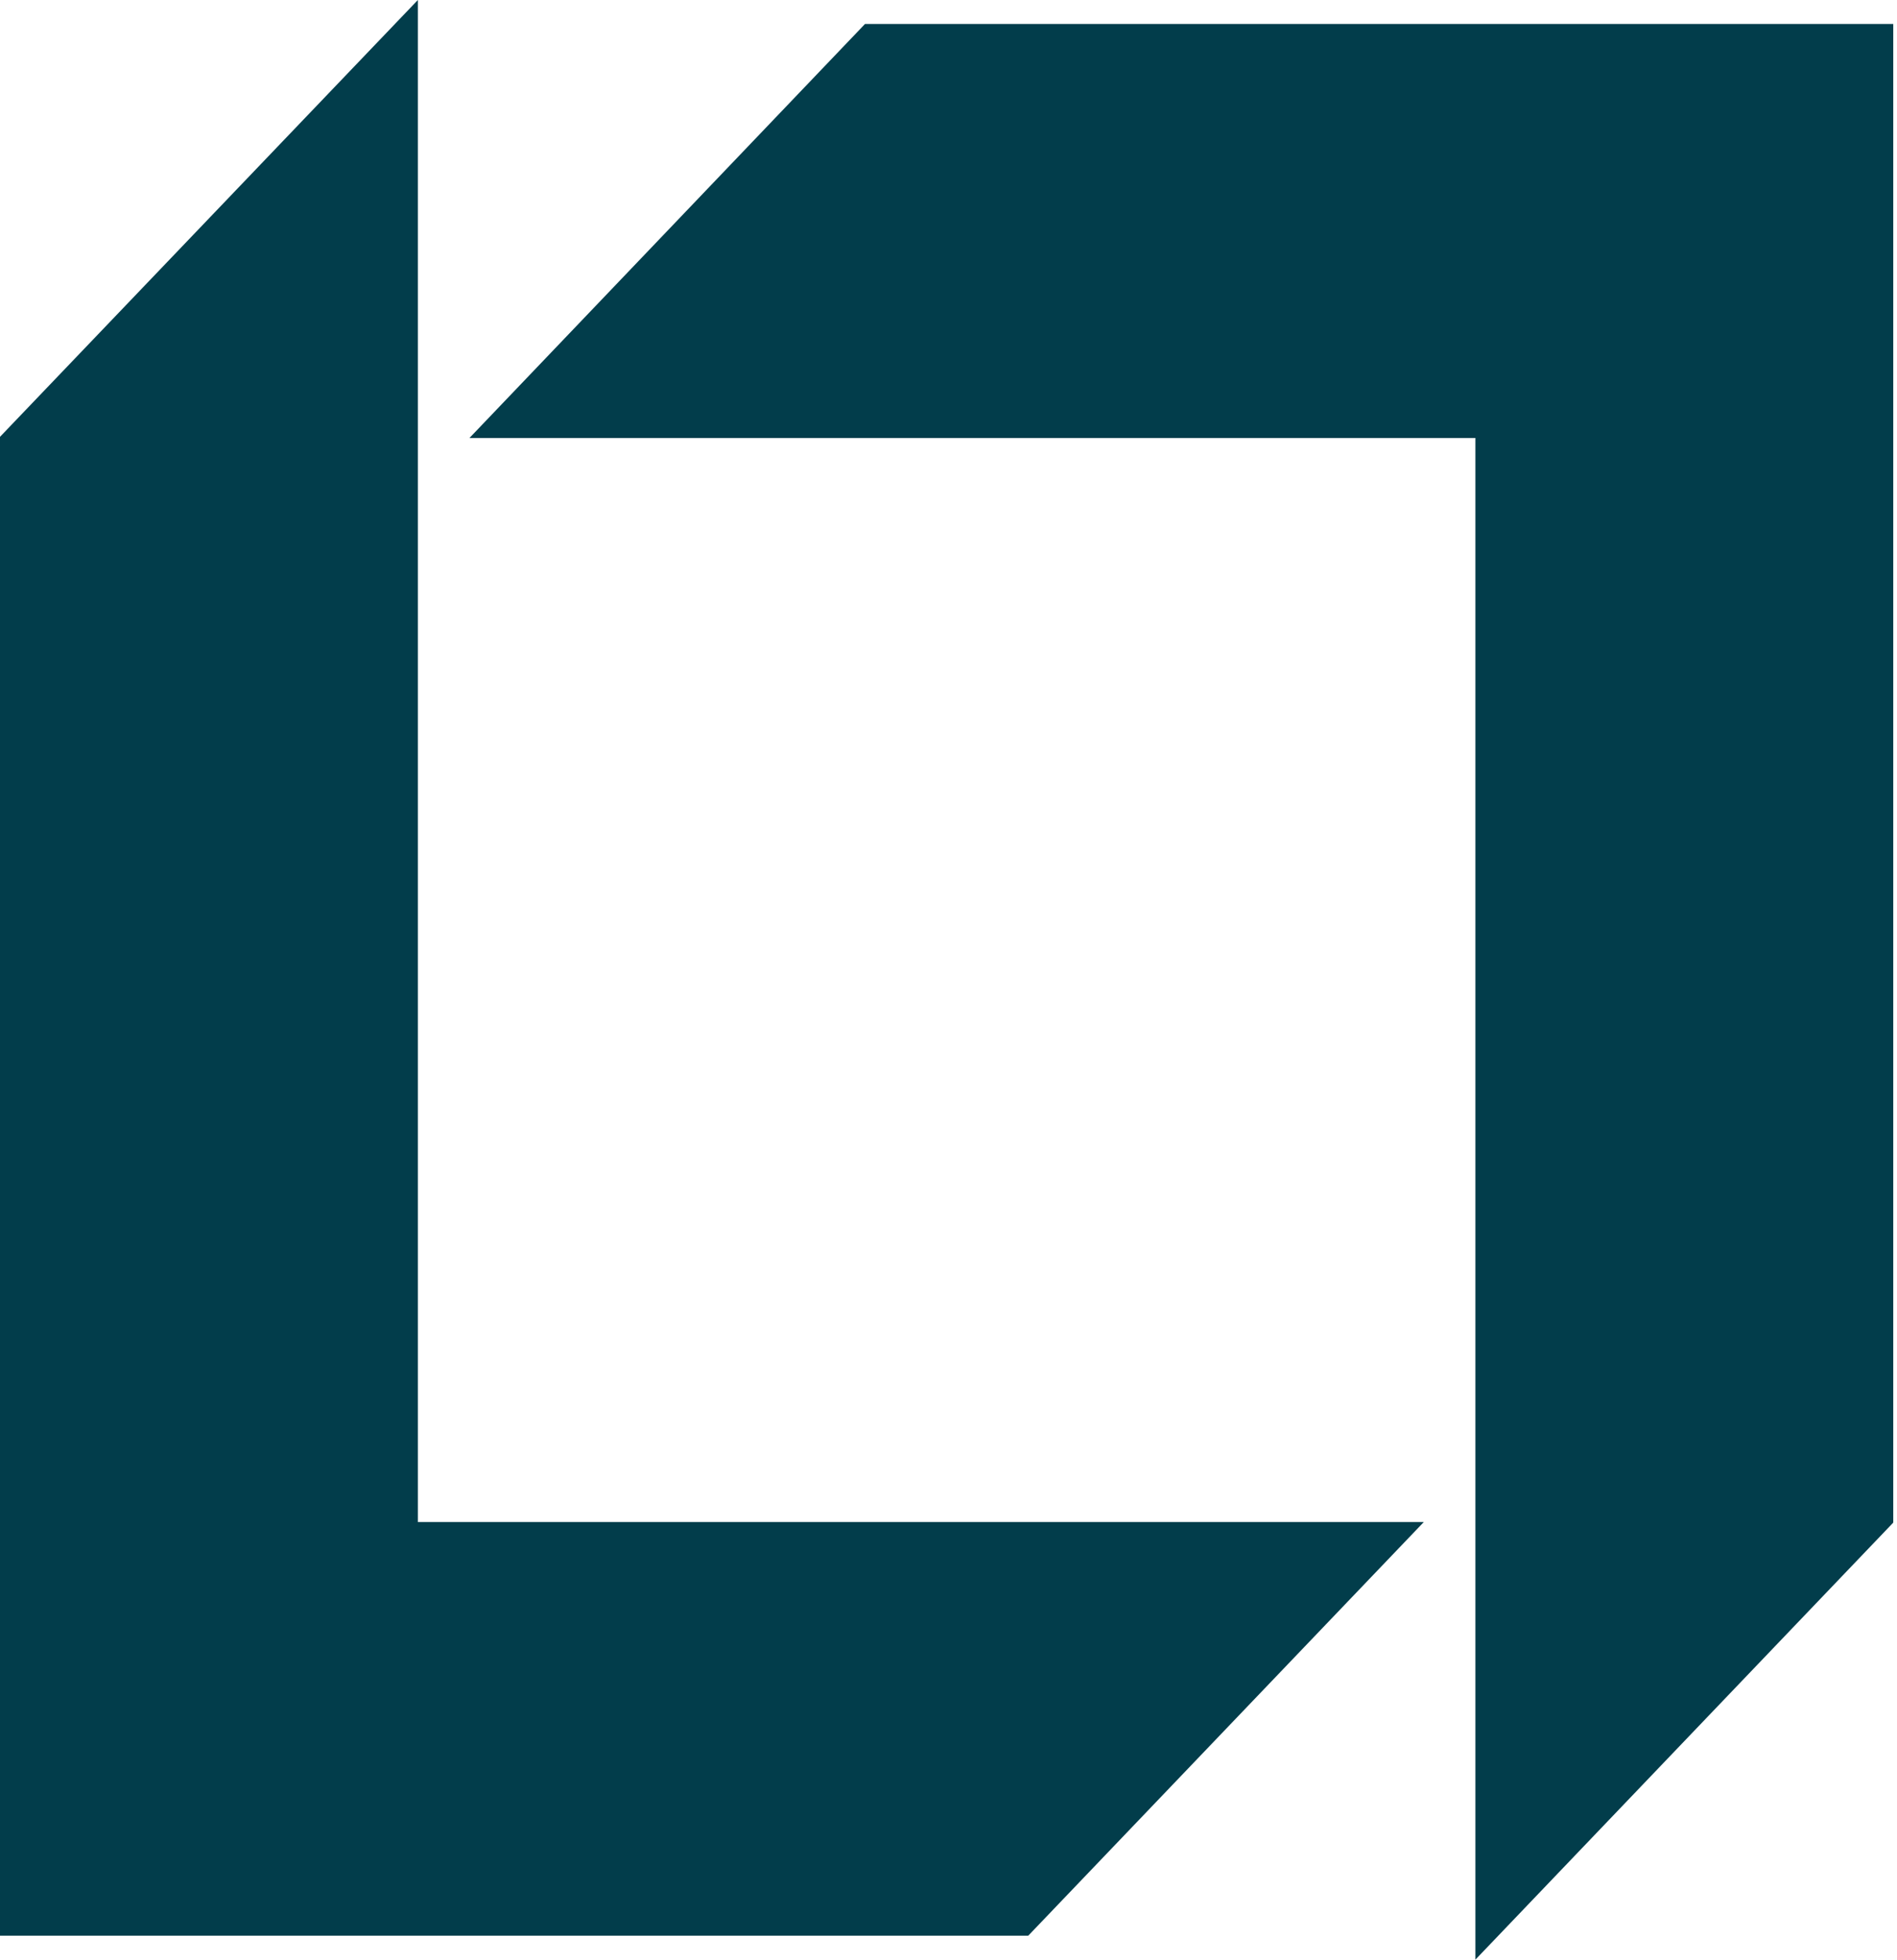<svg xmlns="http://www.w3.org/2000/svg"
     version="1.1" width="485" height="501">
    <svg xmlns="http://www.w3.org/2000/svg" width="485" height="501" viewBox="0 0 485 501" fill="none">
        <path d="M364.016 388.985L262.899 494.684H0V111.637L106.833 0V388.985H364.016Z" fill="#023D4B"/>
        <path d="M120.027 111.932L221.145 6.134H484.044V389.126L377.211 500.817V111.932H120.027Z" fill="#023D4B"/>
        <style>
            @media ( prefers-color-scheme: dark ) {
            path {
            fill: #fb7b5d;
            }
            }
        </style>
    </svg>
</svg>